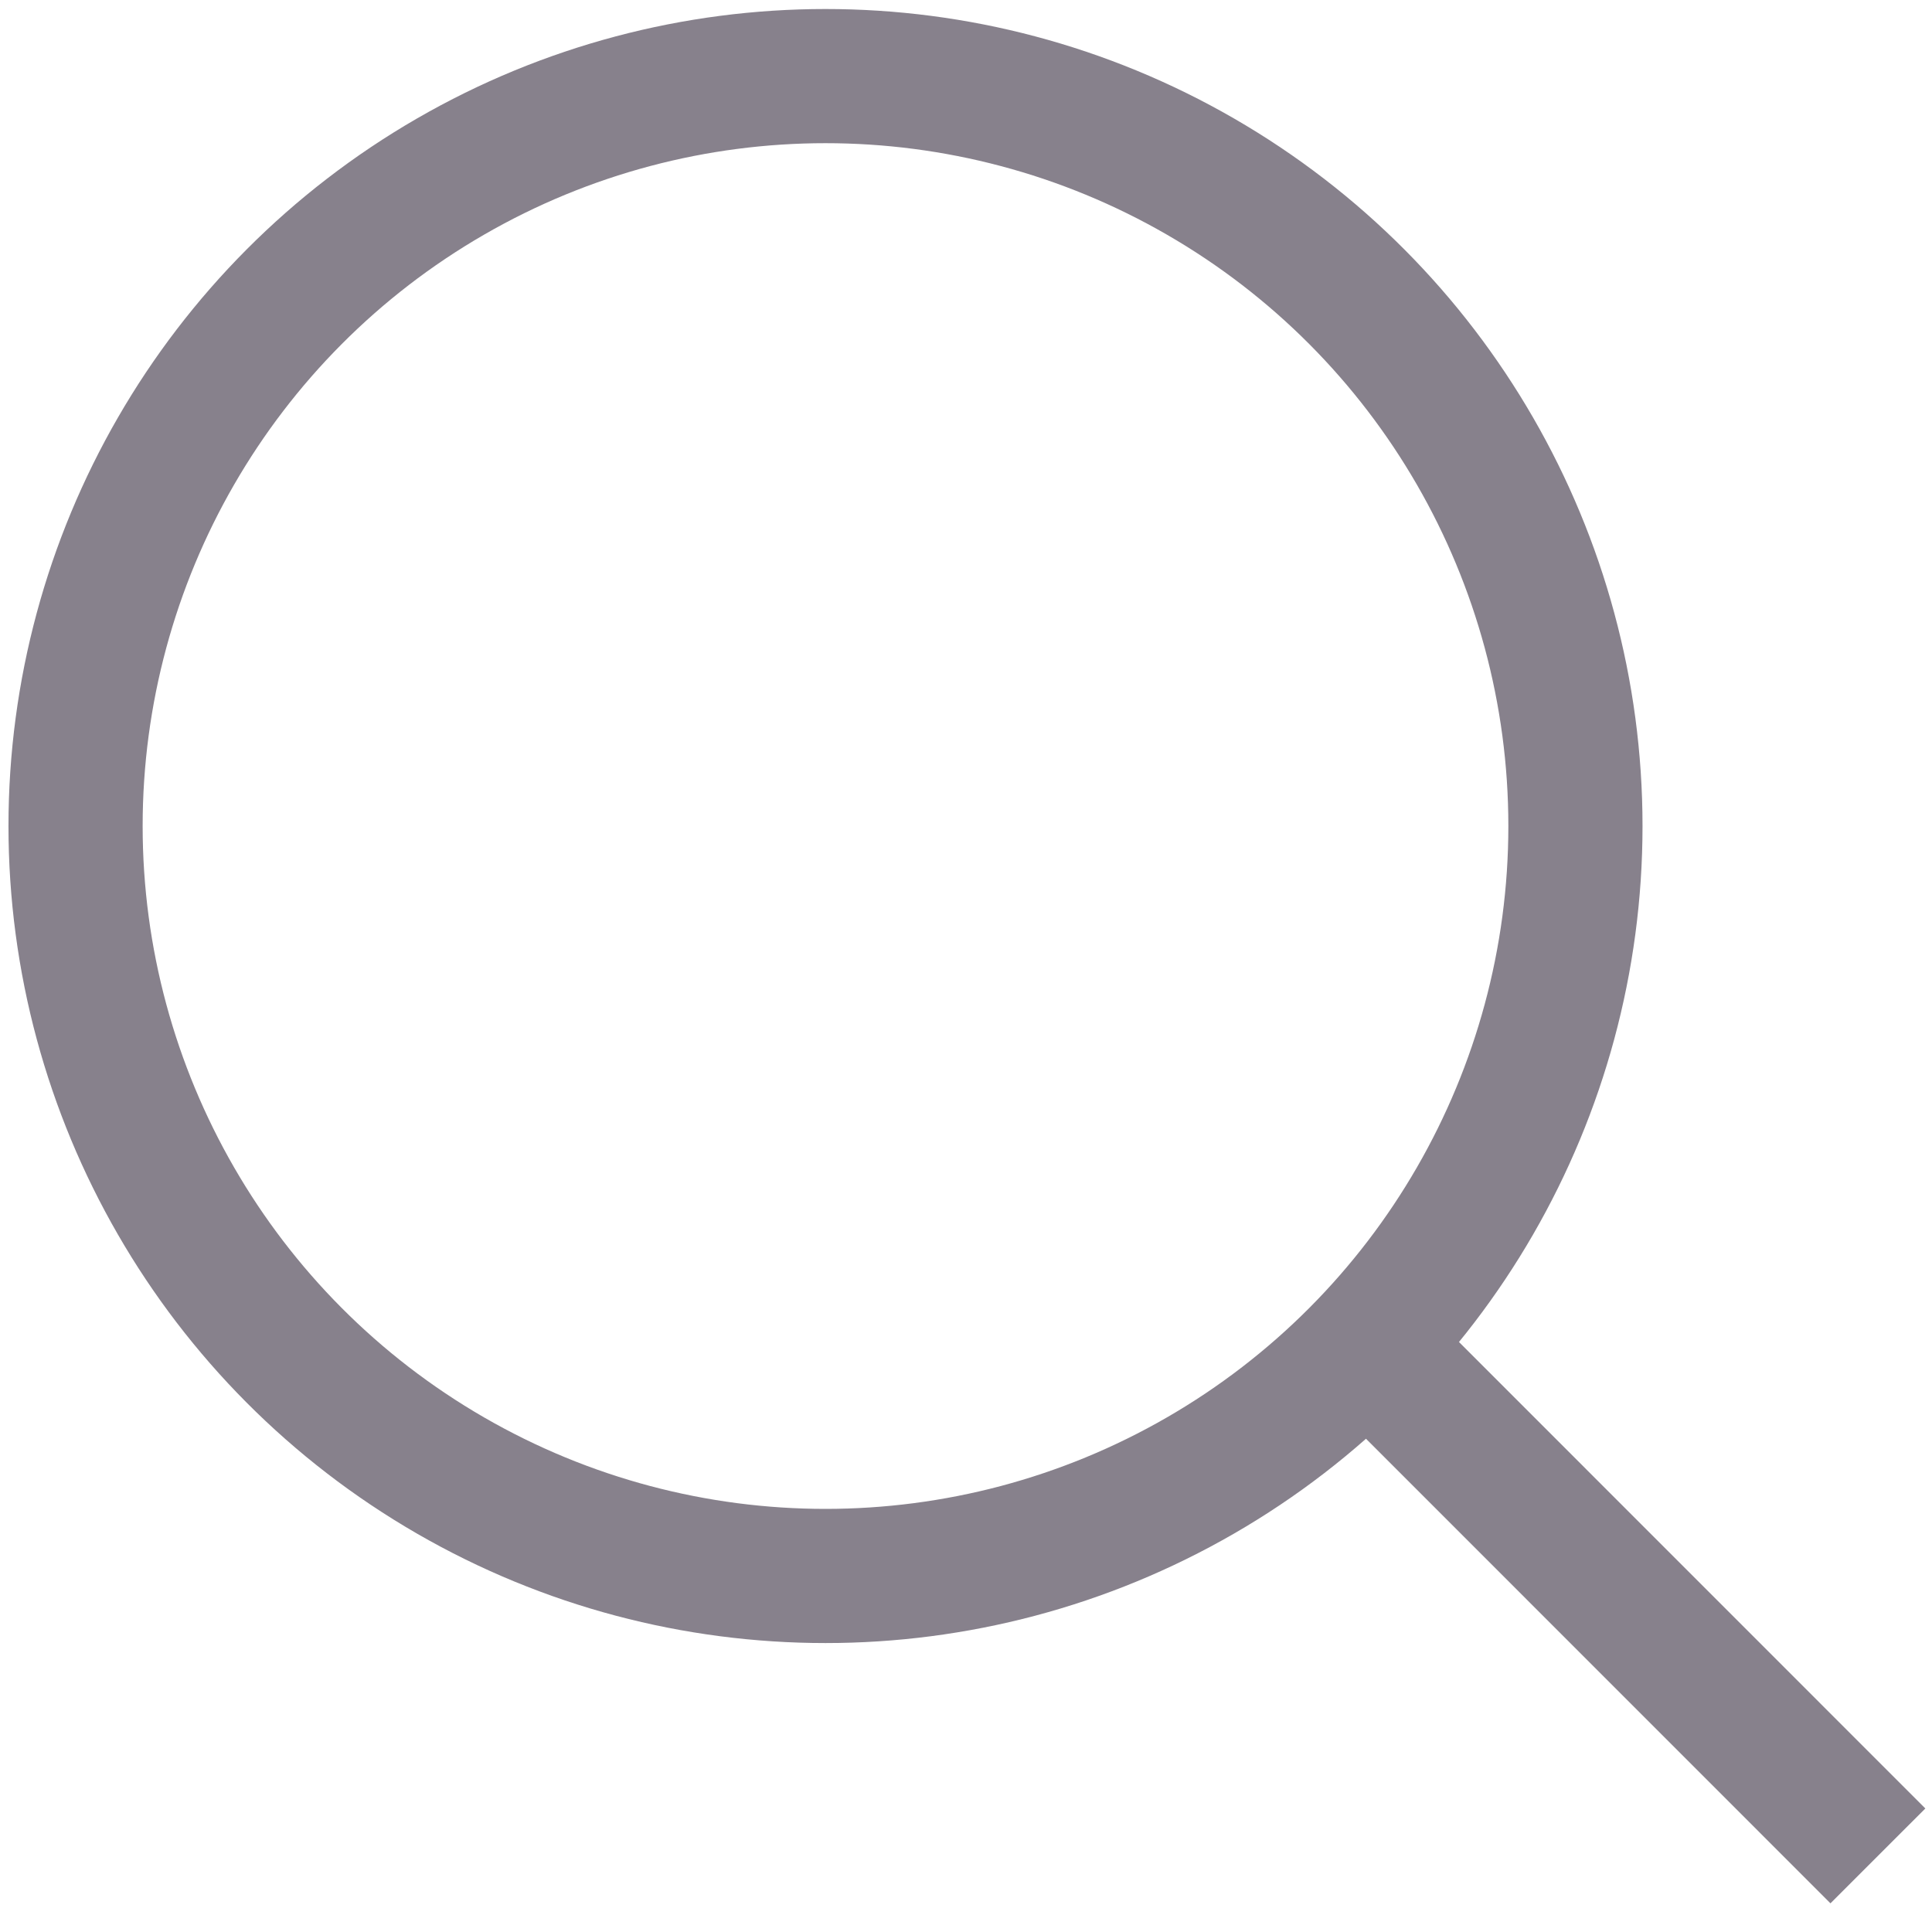 <?xml version="1.0" encoding="utf-8"?>
<!-- Generator: Adobe Illustrator 16.0.0, SVG Export Plug-In . SVG Version: 6.00 Build 0)  -->
<!DOCTYPE svg PUBLIC "-//W3C//DTD SVG 1.1//EN" "http://www.w3.org/Graphics/SVG/1.1/DTD/svg11.dtd">
<svg version="1.1" id="레이어_1" xmlns:sketch="http://www.bohemiancoding.com/sketch/ns"
	 xmlns="http://www.w3.org/2000/svg" xmlns:xlink="http://www.w3.org/1999/xlink" x="0px" y="0px" width="18px" height="18px"
	 viewBox="0 0 18 18" enable-background="new 0 0 18 18" xml:space="preserve">
<title></title>
<desc></desc>
<circle fill="none" stroke="#87818C" stroke-width="1.25" stroke-miterlimit="10" cx="7.691" cy="7.696" r="6.987"/>
<line fill="none" stroke="#87818C" stroke-width="1.25" stroke-miterlimit="10" x1="12.913" y1="12.707" x2="17.496" y2="17.291"/>
</svg>
